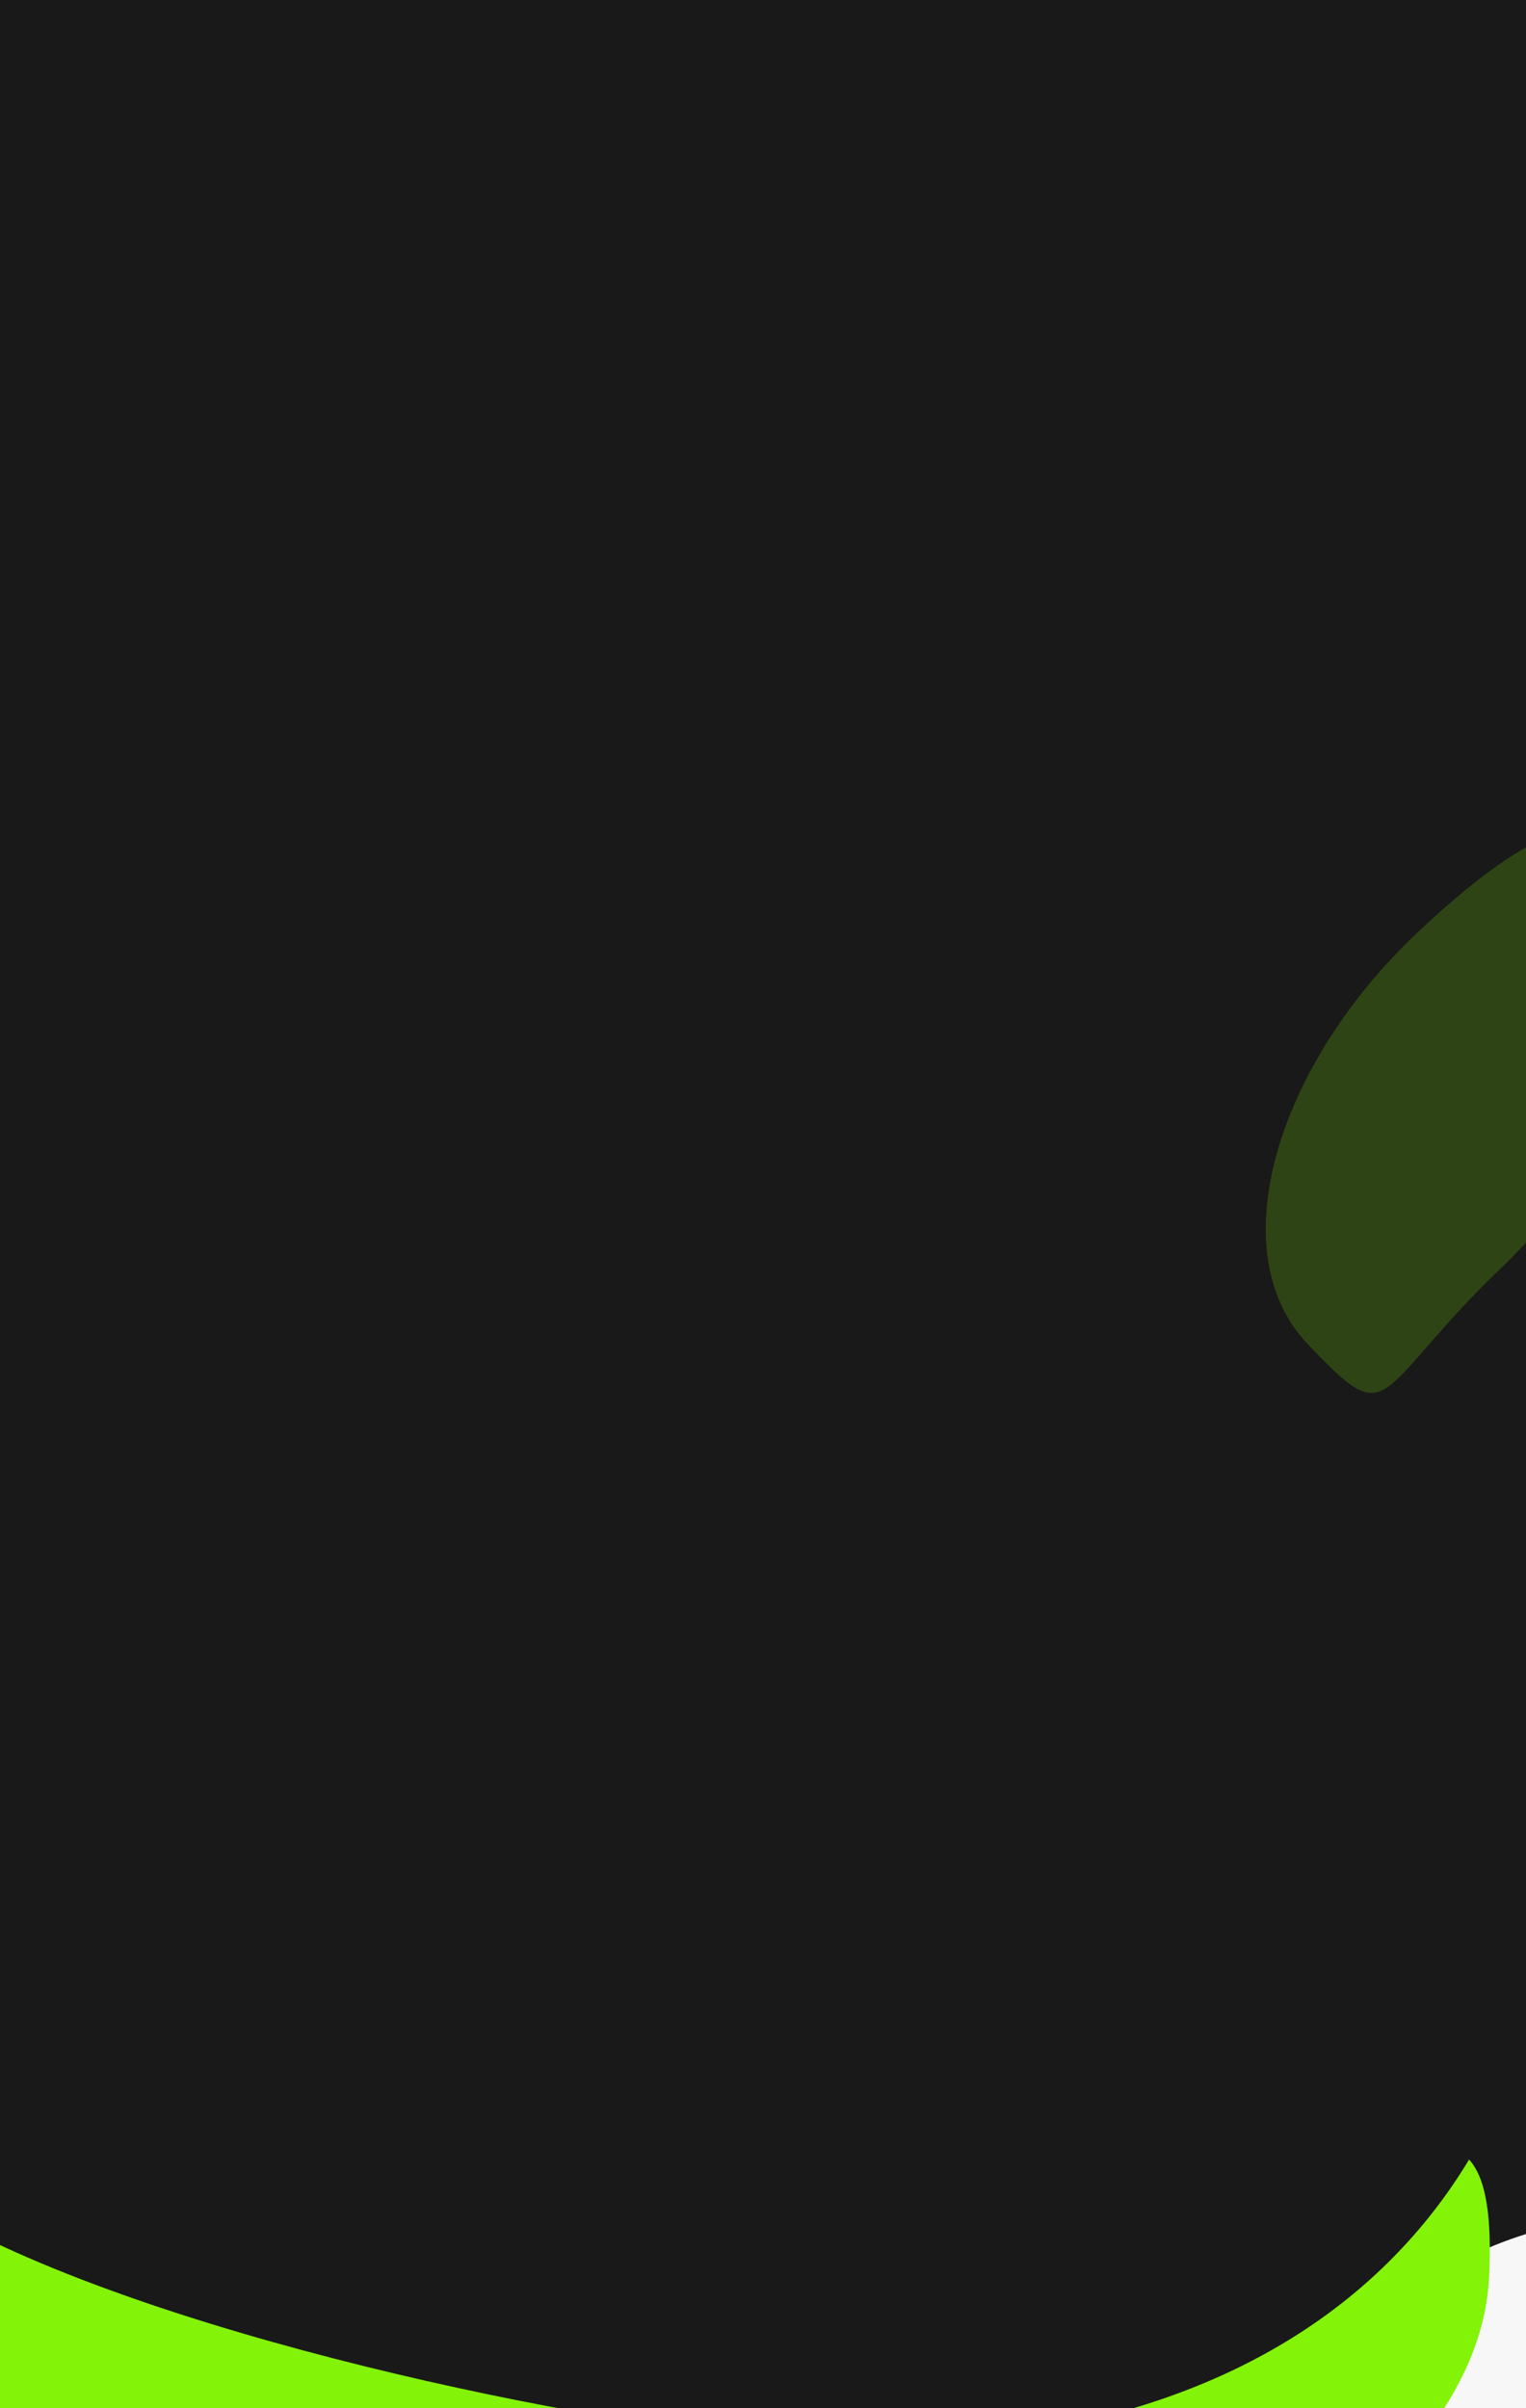 <svg width="1440" height="2272" viewBox="0 0 1440 2272" fill="none" xmlns="http://www.w3.org/2000/svg">
<rect width="1440" height="2272" fill="#191919"/>
<g clip-path="url(#clip0_46_128)">
<g filter="url(#filter0_f_46_128)">
<path d="M1556 2660.32C1742.12 2660.32 1893 2532.72 1893 2375.32C1893 2217.92 1742.12 2090.32 1556 2090.32C1369.88 2090.32 1219 2217.92 1219 2375.32C1219 2532.72 1369.88 2660.32 1556 2660.32Z" fill="#F7F7F7"/>
</g>
<g filter="url(#filter1_f_46_128)">
<path d="M1405.23 2147.37C1390.23 2472.14 647.85 2697.3 248.379 2678.86C-151.091 2660.41 -56.379 2405.33 -41.381 2080.56C127.499 1734.05 249.029 2225.38 648.5 2243.82C1158.5 2243.82 1420.23 1822.6 1405.23 2147.37Z" fill="#83F308"/>
</g>
<g filter="url(#filter2_f_46_128)">
<path d="M1468.5 1746.33C1451.23 2120.41 1179.96 2322.86 770.941 2303.97C413.163 2287.45 -943.788 1964.09 420.5 1682.82C925.503 1369.11 530.222 1417.8 888 1434.32C1245.78 1450.85 1411.5 1564.32 1468.5 1746.33Z" fill="#191919"/>
</g>
<g filter="url(#filter3_f_46_128)">
<path d="M1233.58 1267.57C1316.55 1355.49 1292.94 1312.77 1423.57 1189.51C1680.89 920.842 1724.98 934.295 1615.11 837.105C1532.15 749.181 1467.52 757.168 1336.89 880.435C1206.26 1003.7 1150.62 1179.64 1233.58 1267.57Z" fill="#83F308" fill-opacity="0.2"/>
</g>
</g>
<defs>
<filter id="filter0_f_46_128" x="1162.9" y="2034.22" width="786.2" height="682.2" filterUnits="userSpaceOnUse" color-interpolation-filters="sRGB">
<feFlood flood-opacity="0" result="BackgroundImageFix"/>
<feBlend mode="normal" in="SourceGraphic" in2="BackgroundImageFix" result="shape"/>
<feGaussianBlur stdDeviation="28.05" result="effect1_foregroundBlur_46_128"/>
</filter>
<filter id="filter1_f_46_128" x="-188.219" y="1830.76" width="1720.46" height="975.556" filterUnits="userSpaceOnUse" color-interpolation-filters="sRGB">
<feFlood flood-opacity="0" result="BackgroundImageFix"/>
<feBlend mode="normal" in="SourceGraphic" in2="BackgroundImageFix" result="shape"/>
<feGaussianBlur stdDeviation="63.2" result="effect1_foregroundBlur_46_128"/>
</filter>
<filter id="filter2_f_46_128" x="-238.469" y="1358.12" width="1770.27" height="1010.36" filterUnits="userSpaceOnUse" color-interpolation-filters="sRGB">
<feFlood flood-opacity="0" result="BackgroundImageFix"/>
<feBlend mode="normal" in="SourceGraphic" in2="BackgroundImageFix" result="shape"/>
<feGaussianBlur stdDeviation="31.65" result="effect1_foregroundBlur_46_128"/>
</filter>
<filter id="filter3_f_46_128" x="1068.03" y="652" width="729.838" height="788.47" filterUnits="userSpaceOnUse" color-interpolation-filters="sRGB">
<feFlood flood-opacity="0" result="BackgroundImageFix"/>
<feBlend mode="normal" in="SourceGraphic" in2="BackgroundImageFix" result="shape"/>
<feGaussianBlur stdDeviation="63.2" result="effect1_foregroundBlur_46_128"/>
</filter>
<clipPath id="clip0_46_128">
<rect width="1440" height="1620" fill="white" transform="translate(0 652)"/>
</clipPath>
</defs>
</svg>
